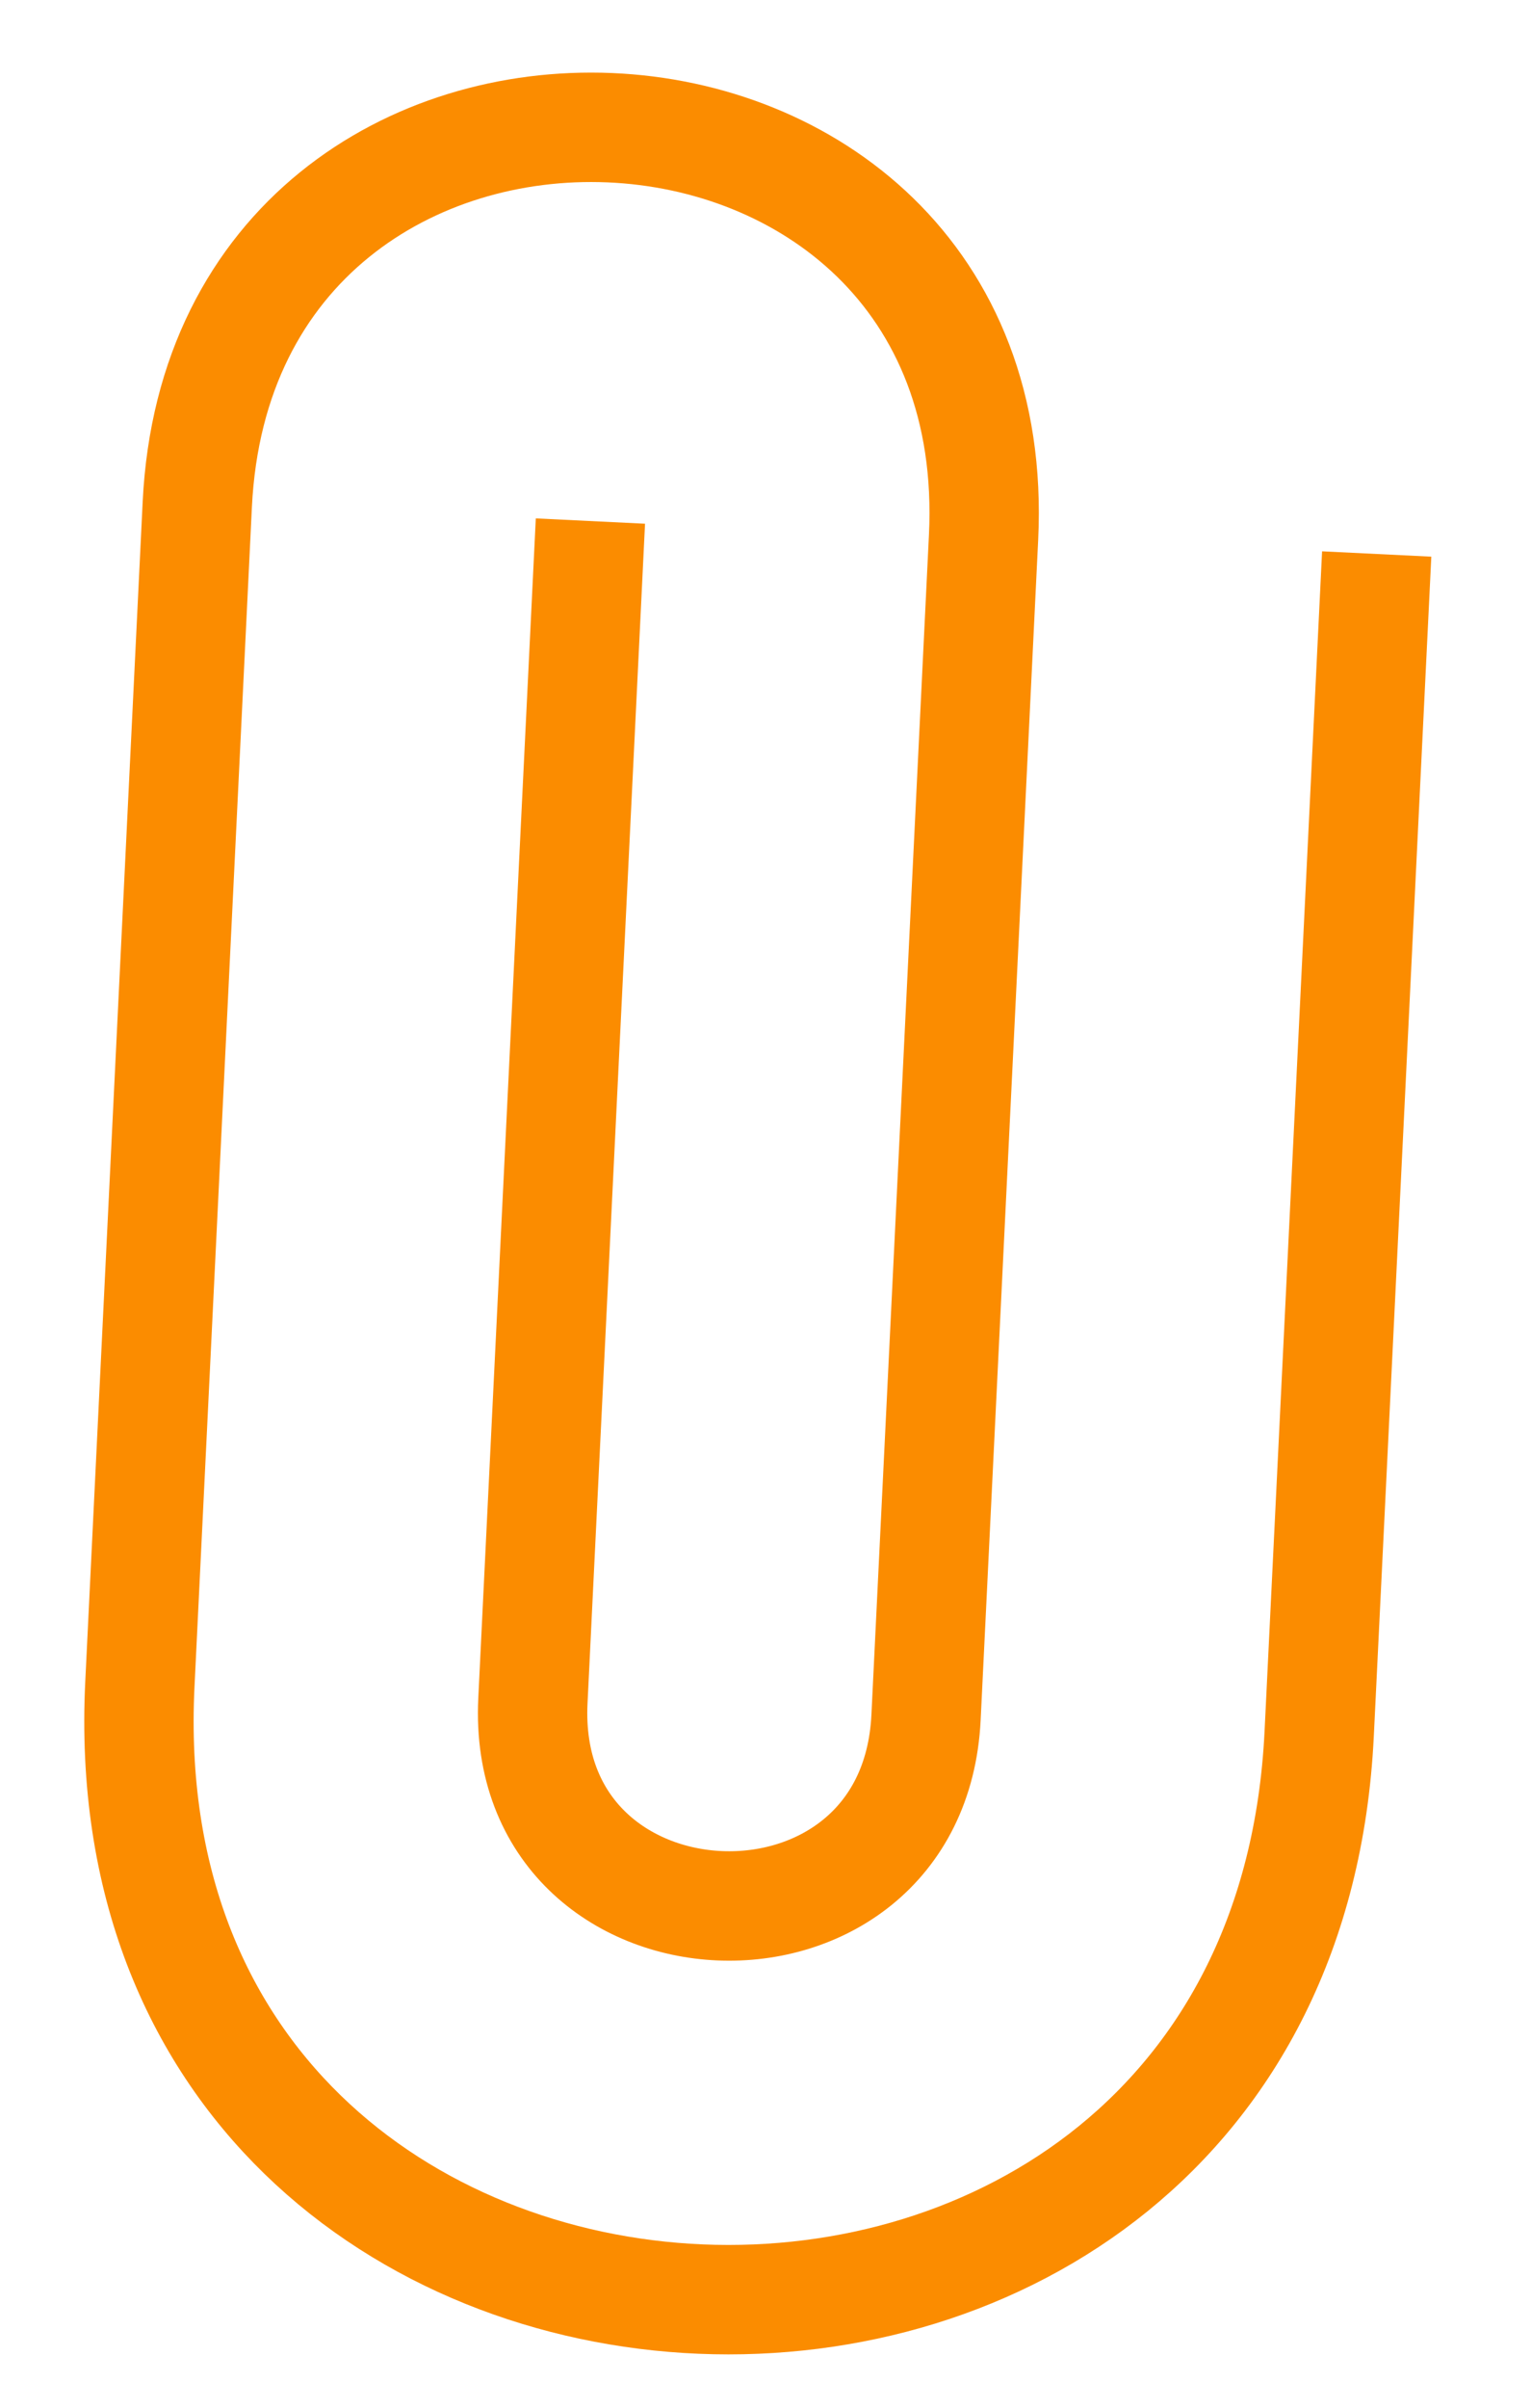 <svg width="14" height="22" viewBox="0 0 14 22" fill="none" xmlns="http://www.w3.org/2000/svg">
<path d="M12.589 5.062L12.063 15.843C11.712 23.03 0.928 22.578 1.279 15.391L1.804 4.61C2.038 -0.182 9.228 0.12 8.994 4.911L8.468 15.692C8.351 18.088 4.757 17.937 4.873 15.541L5.399 4.761" stroke="#FB8C00"/>
</svg>
